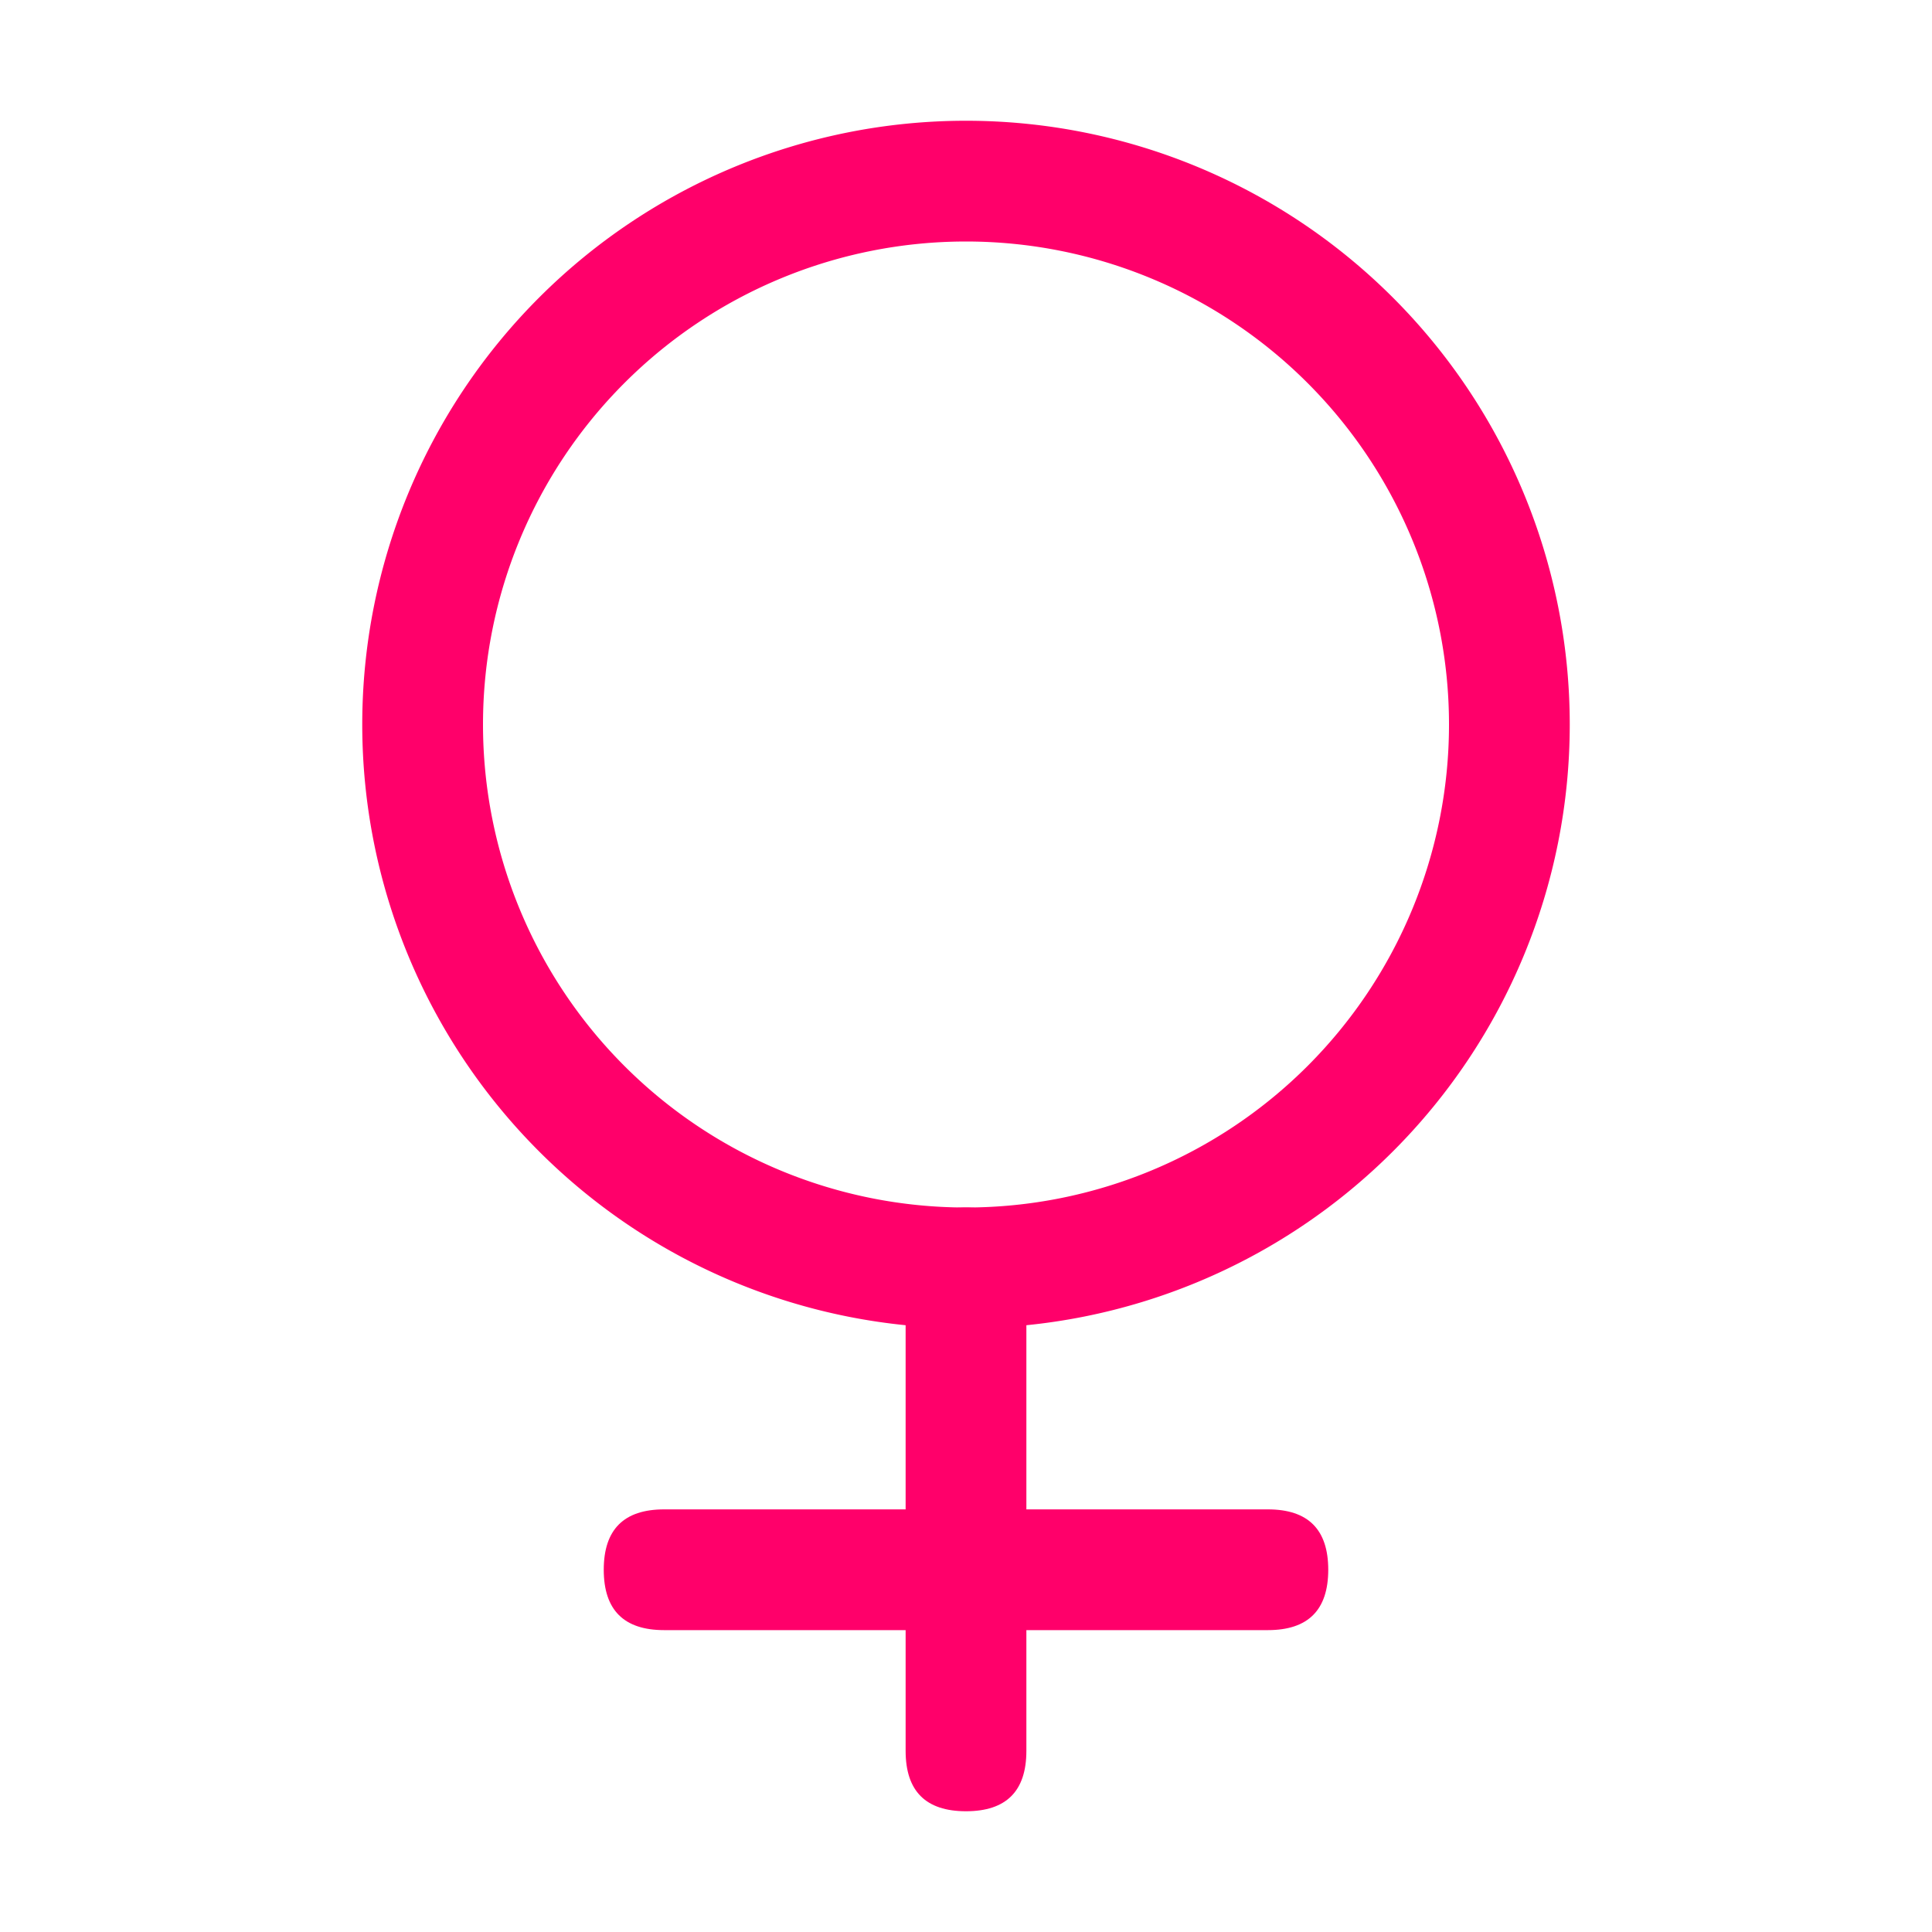 <svg width="32px" height="32px" viewBox="0 0 1024 1024" class="icon" xmlns="http://www.w3.org/2000/svg"><path fill="#ff006a" d="M512 640a256 256 0 100-512 256 256 0 000 512zm0 64a320 320 0 110-640 320 320 0 010 640z"/><path fill="#ff006a" d="M512 640q32 0 32 32v256q0 32-32 32t-32-32V672q0-32 32-32z"/><path fill="#ff006a" d="M352 800h320q32 0 32 32t-32 32H352q-32 0-32-32t32-32z"/></svg>
